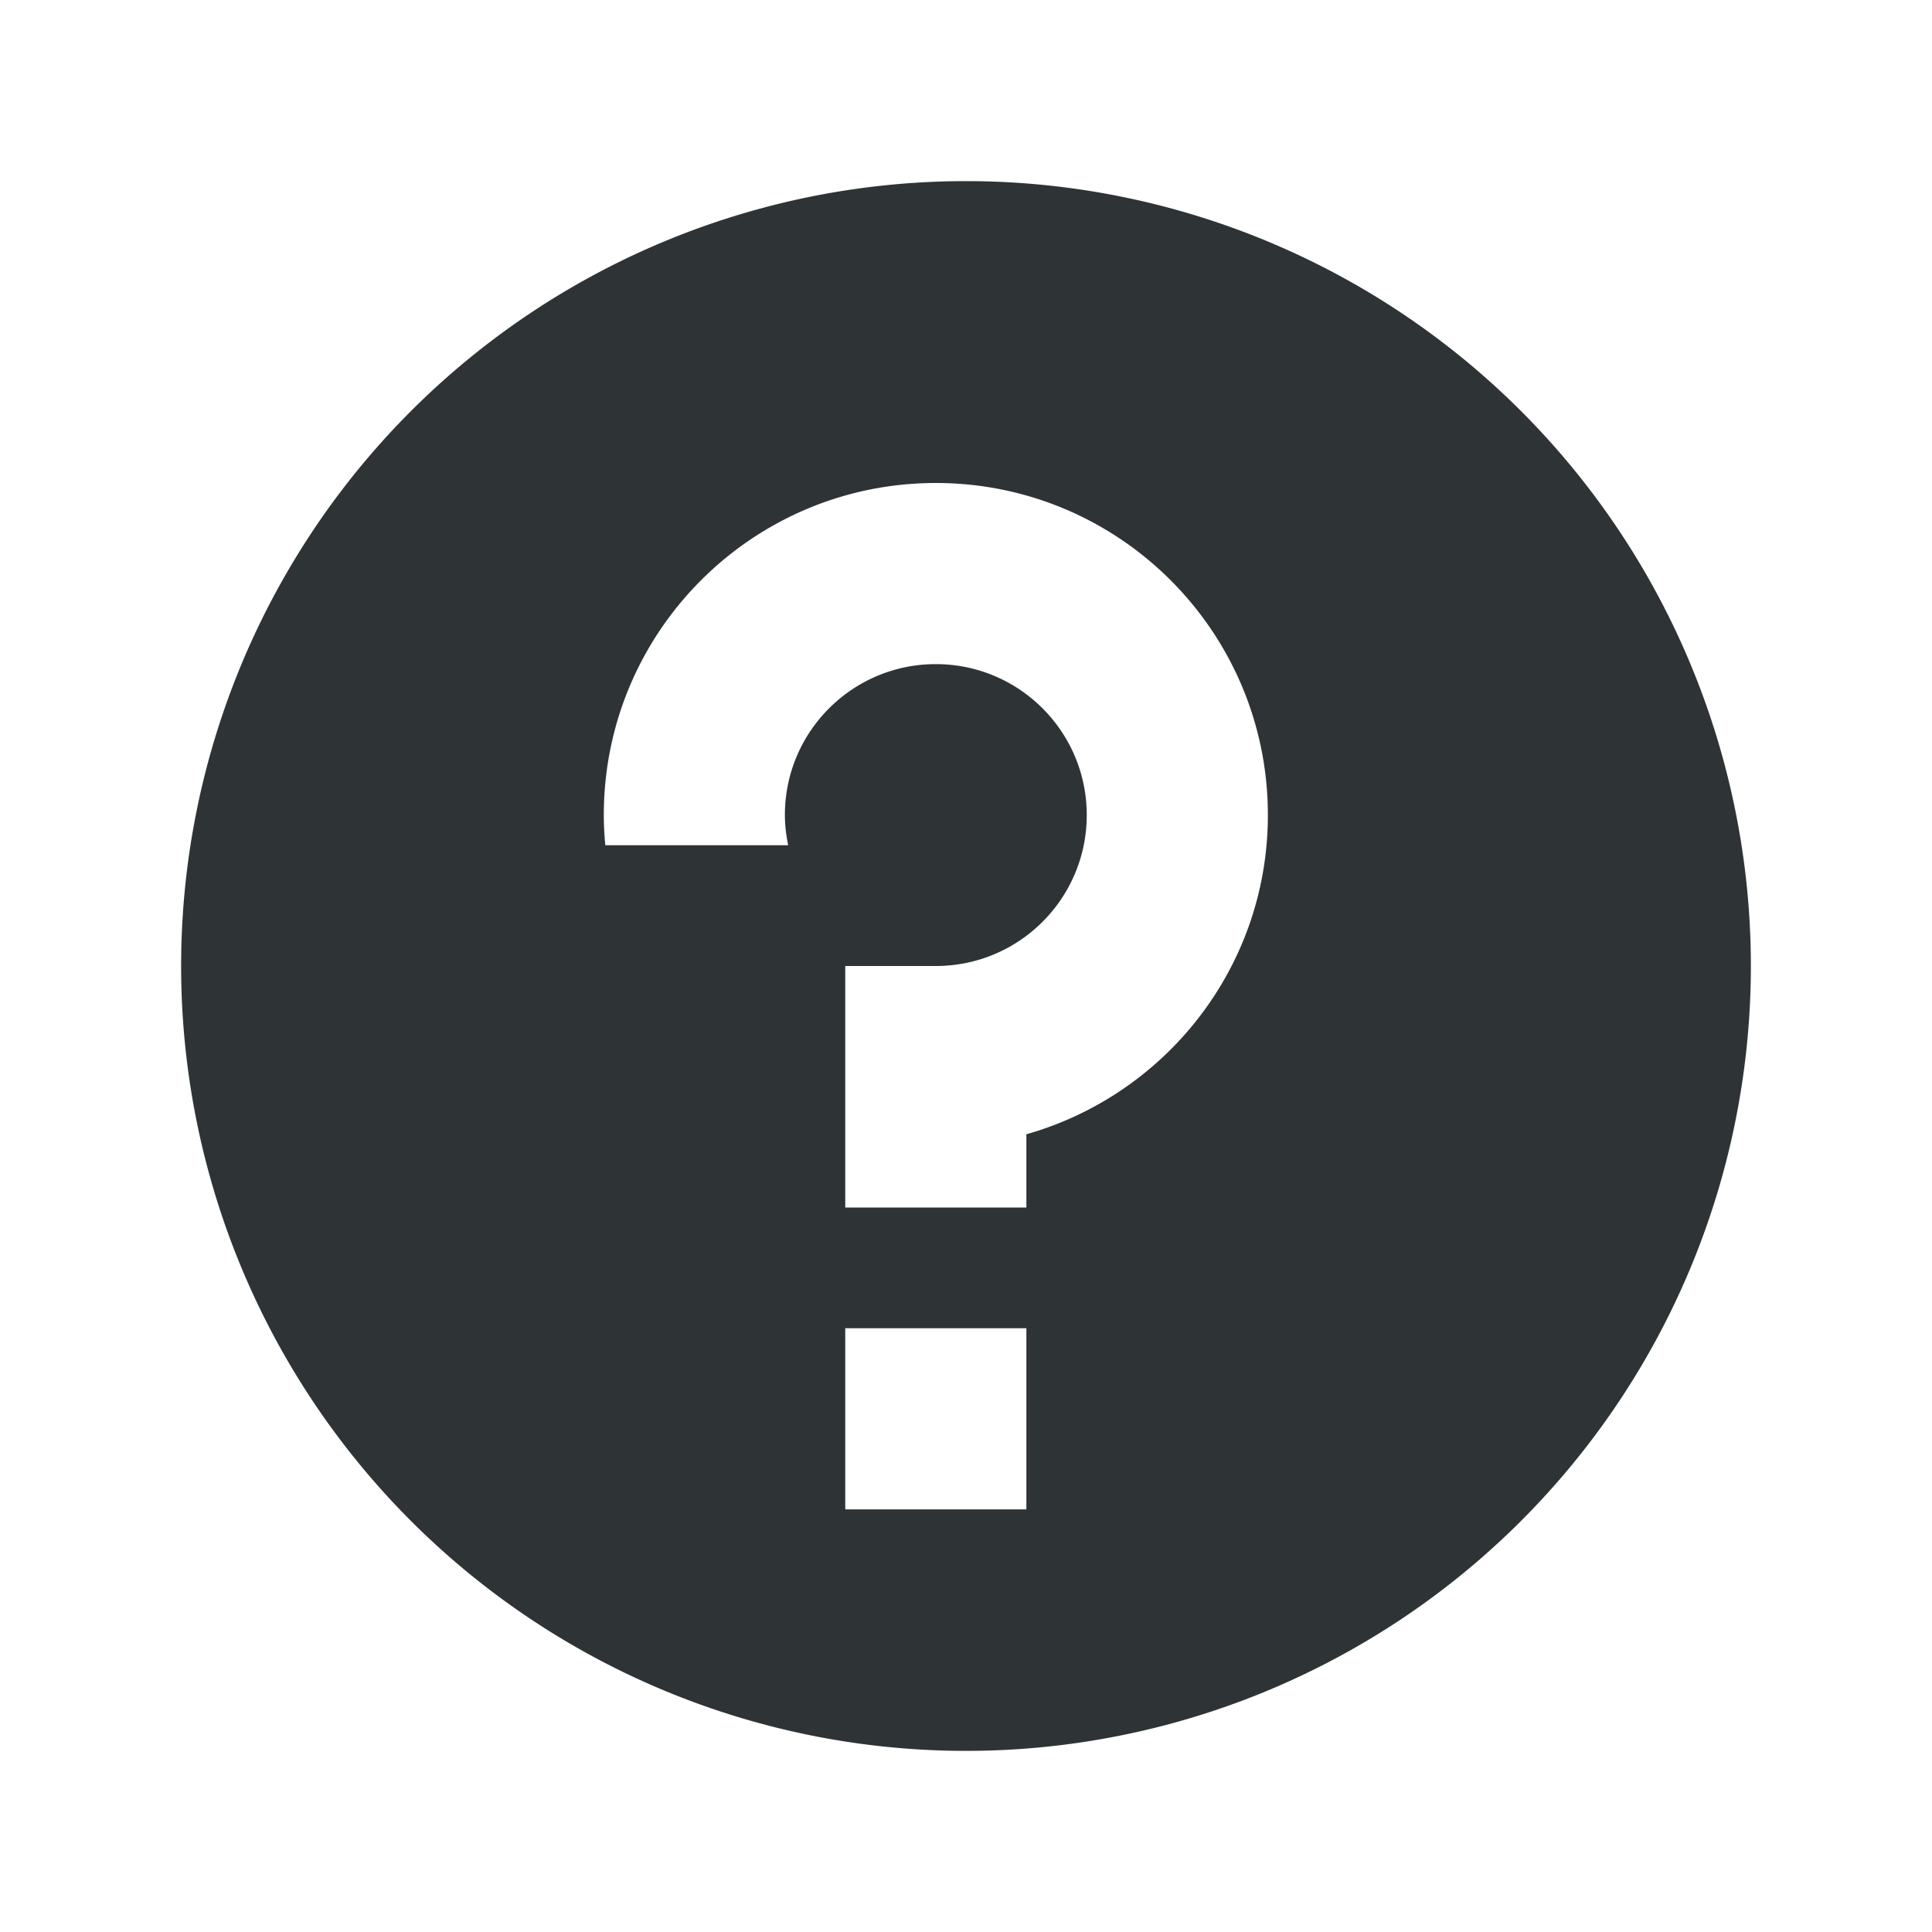 <svg height="32" viewBox="0 0 32 32" width="32" xmlns="http://www.w3.org/2000/svg"><path d="m16 3a13 13 0 0 0 -13 13 13 13 0 0 0 13 13 13 13 0 0 0 13-13 13 13 0 0 0 -13-13zm-.5 5c3.038 0 5.5 2.462 5.5 5.5 0 2.517-1.693 4.633-4 5.287v1.213h-3v-1-.5-1.5-1h1.5c1.381 0 2.5-1.119 2.5-2.5s-1.119-2.5-2.5-2.5-2.5 1.119-2.5 2.5c.001.168.02.336.055.5h-3.029c-.016-.166-.025-.333-.025-.5 0-3.038 2.462-5.5 5.5-5.5zm-1.5 14h3v3h-3z" fill="#2e3436"/></svg>